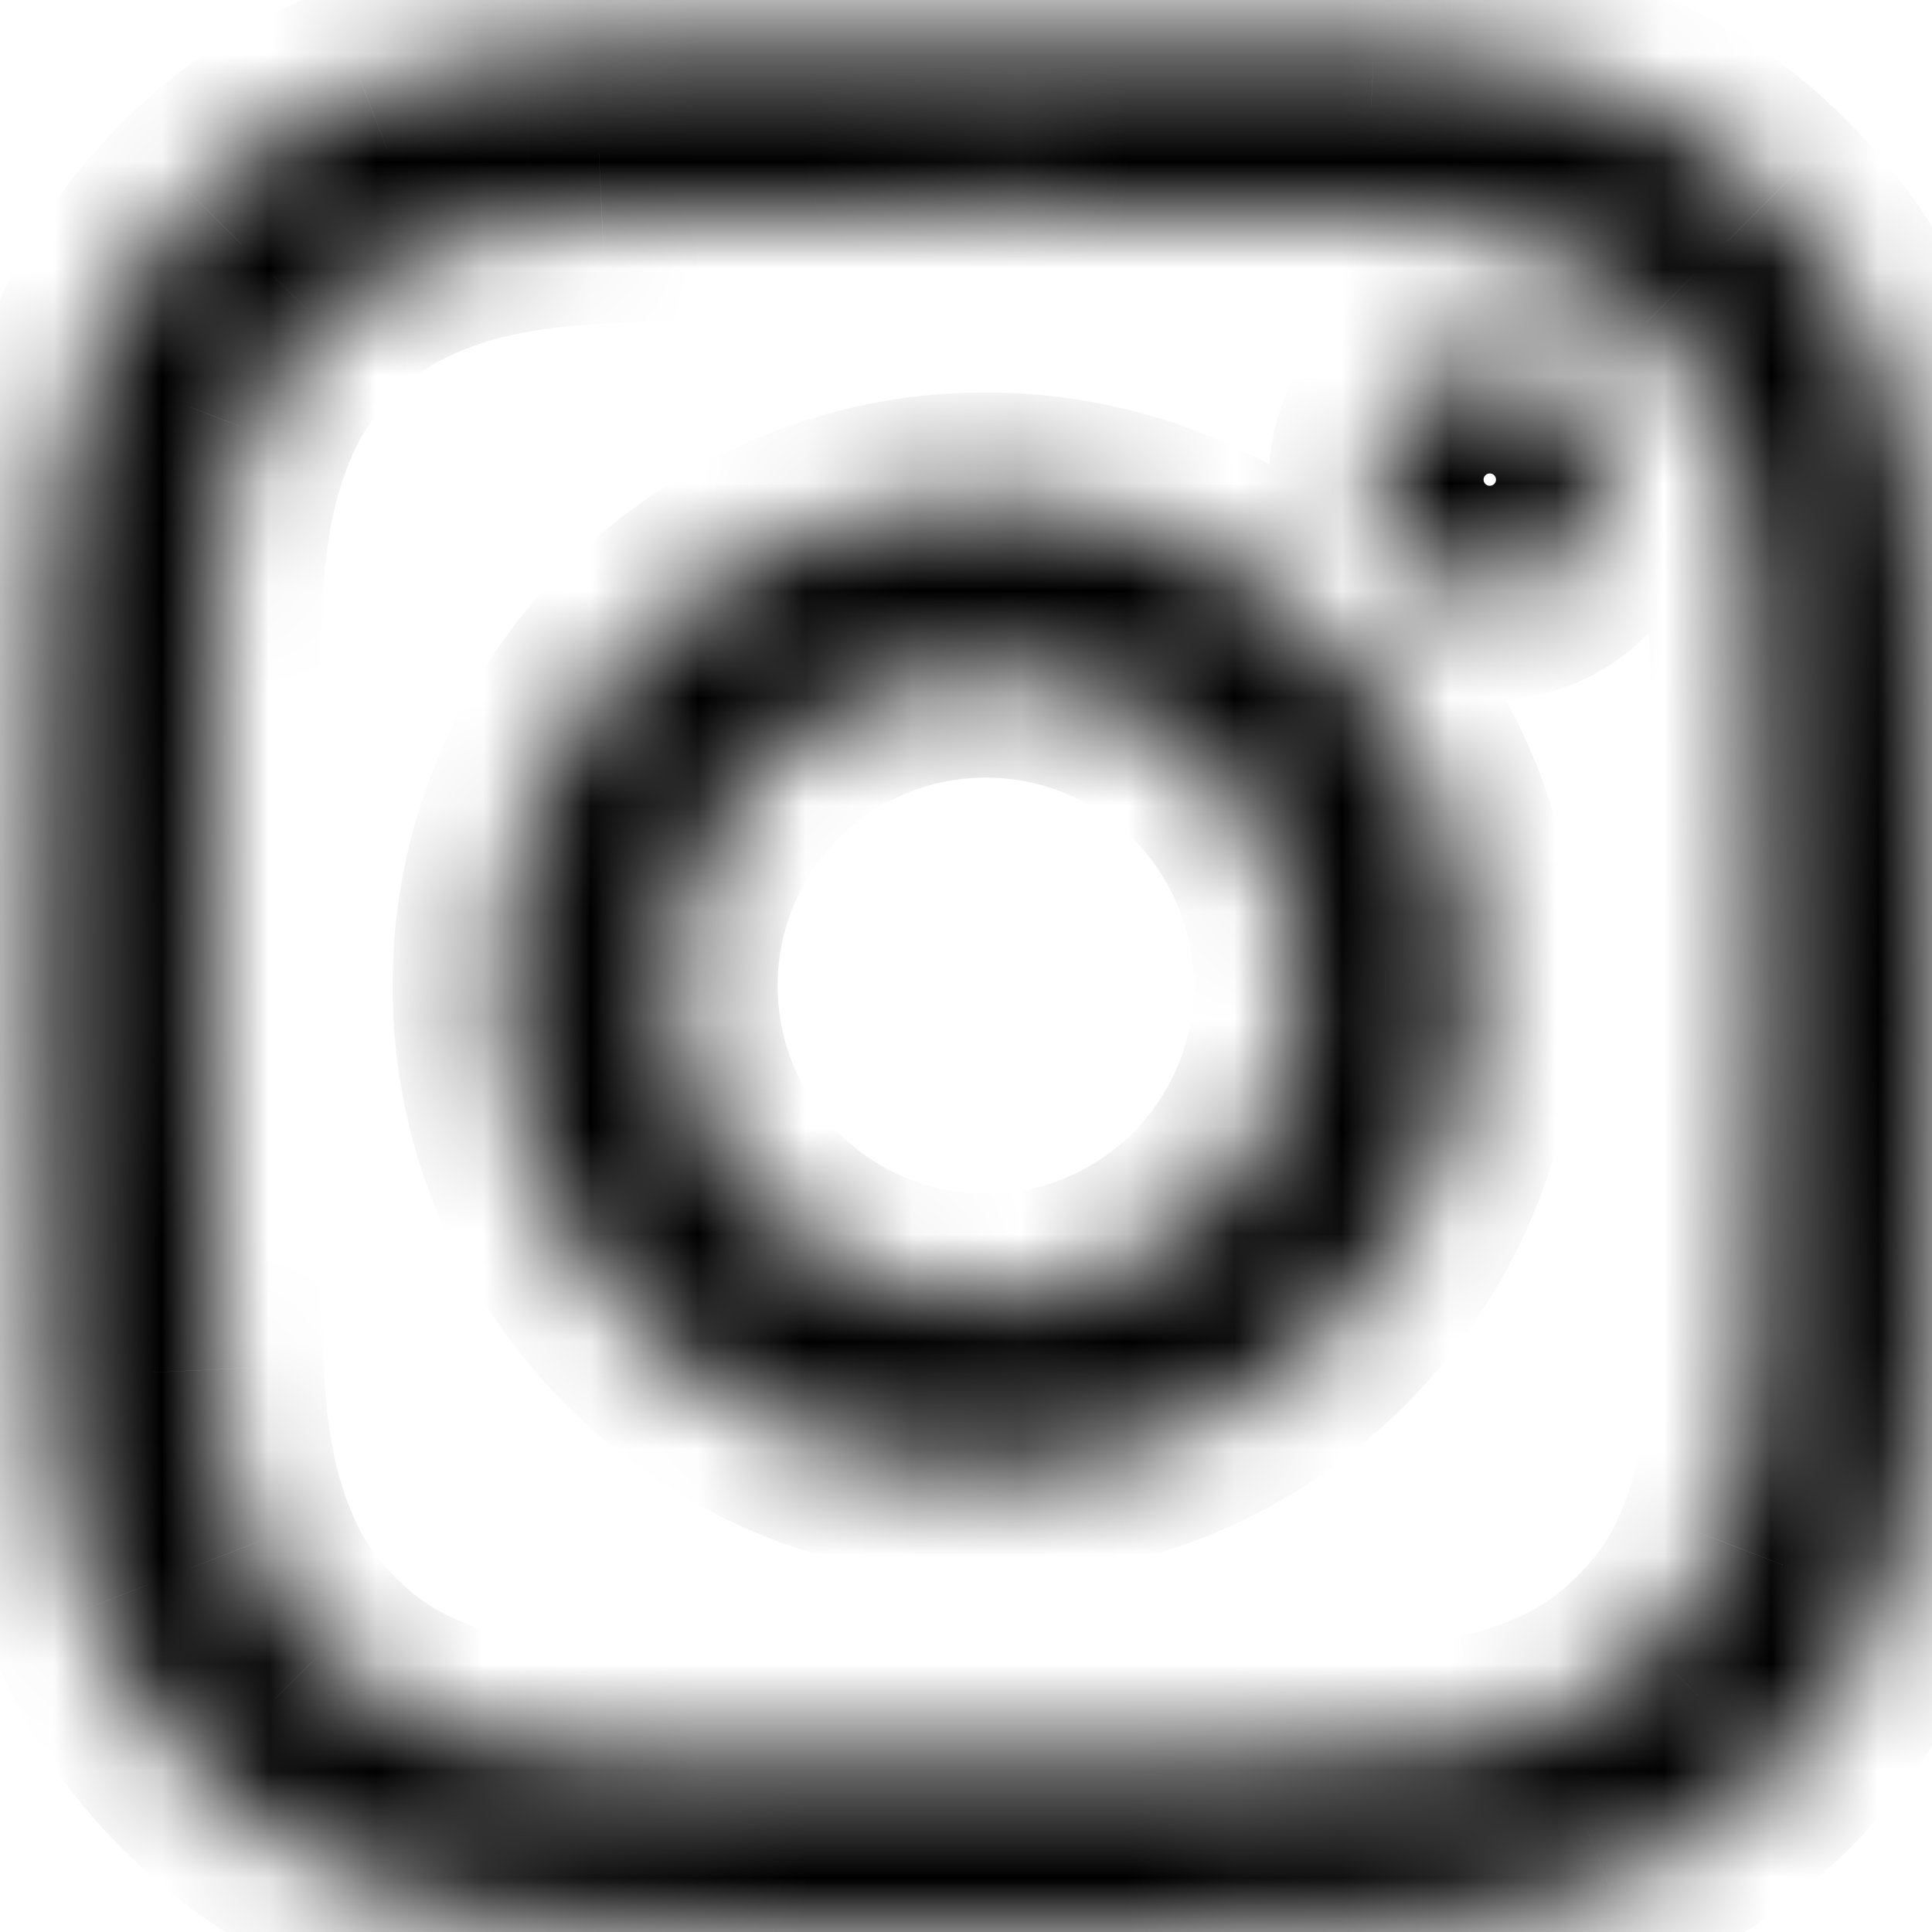 <svg width="18" height="18" viewBox="0 0 18 18" fill="none" xmlns="http://www.w3.org/2000/svg">
<mask id="path-1-inside-1_2132_2231" fill="white">
<path d="M5.532 0.428C4.594 0.472 3.954 0.623 3.394 0.842C2.814 1.068 2.323 1.371 1.834 1.862C1.345 2.353 1.044 2.845 0.82 3.425C0.603 3.986 0.456 4.627 0.414 5.566C0.373 6.506 0.364 6.806 0.368 9.2C0.373 11.594 0.384 11.895 0.428 12.835C0.473 13.773 0.623 14.414 0.842 14.974C1.069 15.553 1.371 16.044 1.862 16.533C2.353 17.022 2.845 17.323 3.426 17.547C3.986 17.764 4.628 17.912 5.566 17.953C6.506 17.994 6.807 18.003 9.2 17.999C11.595 17.994 11.895 17.984 12.835 17.939C13.773 17.894 14.414 17.744 14.974 17.525C15.553 17.298 16.045 16.996 16.534 16.505C17.022 16.015 17.323 15.522 17.547 14.942C17.764 14.381 17.912 13.74 17.953 12.802C17.994 11.861 18.003 11.56 17.999 9.167C17.994 6.773 17.984 6.473 17.939 5.533C17.894 4.594 17.744 3.954 17.525 3.393C17.299 2.814 16.996 2.323 16.506 1.834C16.015 1.345 15.522 1.044 14.942 0.82C14.381 0.603 13.74 0.455 12.802 0.415C11.861 0.373 11.561 0.364 9.167 0.368C6.773 0.373 6.473 0.383 5.532 0.428M5.635 16.366C4.776 16.328 4.309 16.186 3.998 16.066C3.586 15.907 3.292 15.716 2.983 15.409C2.674 15.1 2.482 14.807 2.321 14.396C2.201 14.085 2.055 13.619 2.015 12.759C1.971 11.83 1.961 11.551 1.957 9.197C1.952 6.844 1.961 6.565 2.001 5.635C2.038 4.776 2.182 4.309 2.301 3.998C2.461 3.585 2.651 3.292 2.959 2.983C3.267 2.673 3.56 2.482 3.972 2.321C4.282 2.2 4.749 2.056 5.608 2.015C6.538 1.971 6.816 1.961 9.17 1.957C11.524 1.952 11.802 1.96 12.732 2.001C13.591 2.039 14.059 2.181 14.369 2.301C14.781 2.461 15.075 2.651 15.384 2.959C15.694 3.267 15.885 3.56 16.046 3.972C16.167 4.282 16.312 4.748 16.352 5.607C16.396 6.537 16.407 6.816 16.411 9.17C16.415 11.524 16.407 11.802 16.366 12.732C16.328 13.591 16.186 14.059 16.066 14.37C15.907 14.781 15.716 15.075 15.408 15.385C15.1 15.693 14.807 15.885 14.396 16.046C14.085 16.167 13.618 16.312 12.76 16.352C11.83 16.396 11.552 16.406 9.197 16.41C6.844 16.415 6.565 16.406 5.635 16.366ZM12.822 4.471C12.824 5.055 13.298 5.527 13.882 5.526C14.466 5.525 14.939 5.051 14.938 4.467C14.937 3.883 14.462 3.41 13.878 3.411C13.294 3.412 12.821 3.887 12.822 4.471M4.657 9.192C4.662 11.692 6.692 13.715 9.192 13.71C11.692 13.705 13.716 11.675 13.711 9.175C13.706 6.675 11.675 4.652 9.175 4.656C6.675 4.661 4.652 6.692 4.657 9.192ZM6.245 9.189C6.242 7.566 7.555 6.248 9.178 6.245C10.801 6.242 12.119 7.555 12.122 9.178C12.126 10.801 10.812 12.119 9.189 12.122C7.566 12.125 6.248 10.812 6.245 9.189Z"/>
</mask>
<path d="M3.394 0.842L3.757 1.774L3.759 1.773L3.394 0.842ZM1.834 1.862L2.542 2.567L2.543 2.567L1.834 1.862ZM0.82 3.425L1.753 3.786L1.753 3.786L0.82 3.425ZM0.414 5.566L-0.585 5.522L-0.585 5.522L0.414 5.566ZM0.368 9.2L1.368 9.198V9.198L0.368 9.2ZM0.428 12.835L-0.57 12.883L-0.57 12.883L0.428 12.835ZM0.842 14.974L1.774 14.61L1.773 14.609L0.842 14.974ZM1.862 16.533L2.568 15.825L2.568 15.825L1.862 16.533ZM3.426 17.547L3.065 18.48L3.065 18.48L3.426 17.547ZM5.566 17.953L5.61 16.954L5.61 16.954L5.566 17.953ZM9.2 17.999L9.202 18.999H9.202L9.2 17.999ZM12.835 17.939L12.883 18.938L12.883 18.938L12.835 17.939ZM14.974 17.525L15.338 18.457L15.338 18.456L14.974 17.525ZM16.534 16.505L15.825 15.8L15.825 15.8L16.534 16.505ZM17.547 14.942L16.614 14.581L16.614 14.581L17.547 14.942ZM17.953 12.802L16.954 12.758L16.954 12.758L17.953 12.802ZM17.999 9.167L16.999 9.169V9.169L17.999 9.167ZM17.939 5.533L18.938 5.485L18.938 5.485L17.939 5.533ZM17.525 3.393L16.594 3.757L16.594 3.757L17.525 3.393ZM16.506 1.834L17.212 1.126L17.211 1.125L16.506 1.834ZM14.942 0.82L14.581 1.753L14.582 1.753L14.942 0.82ZM12.802 0.415L12.757 1.414L12.758 1.414L12.802 0.415ZM9.167 0.368L9.165 -0.632H9.165L9.167 0.368ZM3.998 16.066L3.637 16.999L3.639 16.999L3.998 16.066ZM2.983 15.409L2.276 16.116L2.278 16.118L2.983 15.409ZM2.321 14.396L1.389 14.758L1.39 14.761L2.321 14.396ZM2.015 12.759L3.014 12.713L3.014 12.712L2.015 12.759ZM1.957 9.197L2.957 9.195V9.195L1.957 9.197ZM2.001 5.635L3.001 5.678L3.001 5.678L2.001 5.635ZM2.301 3.998L1.369 3.637L1.368 3.639L2.301 3.998ZM2.959 2.983L2.251 2.277L2.25 2.277L2.959 2.983ZM3.972 2.321L3.608 1.39L3.608 1.39L3.972 2.321ZM5.608 2.015L5.561 1.016L5.56 1.016L5.608 2.015ZM9.17 1.957L9.171 2.957H9.171L9.17 1.957ZM12.732 2.001L12.689 3L12.689 3L12.732 2.001ZM14.369 2.301L14.008 3.234L14.008 3.234L14.369 2.301ZM15.384 2.959L16.091 2.251L16.09 2.251L15.384 2.959ZM16.046 3.972L15.114 4.335L15.115 4.336L16.046 3.972ZM16.352 5.607L15.353 5.655L15.353 5.655L16.352 5.607ZM16.411 9.17L15.411 9.171V9.171L16.411 9.17ZM16.366 12.732L15.367 12.688L15.367 12.688L16.366 12.732ZM16.066 14.37L16.998 14.731L16.999 14.729L16.066 14.37ZM15.408 15.385L16.116 16.091L16.117 16.09L15.408 15.385ZM14.396 16.046L14.759 16.977L14.759 16.977L14.396 16.046ZM12.76 16.352L12.807 17.351L12.807 17.351L12.76 16.352ZM9.197 16.41L9.195 15.411H9.195L9.197 16.41ZM13.882 5.526L13.884 6.526H13.884L13.882 5.526ZM14.938 4.467L15.938 4.465L15.938 4.465L14.938 4.467ZM13.878 3.411L13.88 4.411H13.88L13.878 3.411ZM9.192 13.71L9.194 14.71H9.194L9.192 13.71ZM13.711 9.175L14.711 9.173V9.173L13.711 9.175ZM9.175 4.656L9.173 3.656H9.173L9.175 4.656ZM9.178 6.245L9.18 7.245L9.18 7.245L9.178 6.245ZM12.122 9.178L11.122 9.18V9.18L12.122 9.178ZM9.189 12.122L9.191 13.122H9.191L9.189 12.122ZM5.485 -0.571C4.452 -0.522 3.703 -0.353 3.029 -0.089L3.759 1.773C4.205 1.598 4.736 1.467 5.58 1.427L5.485 -0.571ZM3.03 -0.09C2.33 0.183 1.719 0.56 1.126 1.156L2.543 2.567C2.927 2.182 3.298 1.953 3.757 1.774L3.03 -0.09ZM1.126 1.156C0.532 1.752 0.158 2.364 -0.113 3.064L1.753 3.786C1.931 3.325 2.158 2.953 2.542 2.567L1.126 1.156ZM-0.113 3.064C-0.374 3.74 -0.539 4.489 -0.585 5.522L1.413 5.61C1.451 4.765 1.58 4.233 1.753 3.786L-0.113 3.064ZM-0.585 5.522C-0.627 6.486 -0.636 6.803 -0.632 9.202L1.368 9.198C1.364 6.809 1.373 6.527 1.413 5.61L-0.585 5.522ZM-0.632 9.202C-0.627 11.601 -0.616 11.919 -0.57 12.883L1.427 12.788C1.384 11.87 1.373 11.588 1.368 9.198L-0.632 9.202ZM-0.57 12.883C-0.521 13.915 -0.353 14.664 -0.089 15.338L1.773 14.609C1.599 14.163 1.468 13.631 1.427 12.787L-0.57 12.883ZM-0.089 15.337C0.184 16.037 0.56 16.648 1.156 17.242L2.568 15.825C2.182 15.441 1.953 15.069 1.774 14.61L-0.089 15.337ZM1.156 17.242C1.752 17.836 2.365 18.209 3.065 18.48L3.786 16.614C3.325 16.436 2.953 16.209 2.568 15.825L1.156 17.242ZM3.065 18.48C3.739 18.741 4.489 18.907 5.522 18.952L5.61 16.954C4.766 16.917 4.234 16.787 3.786 16.614L3.065 18.48ZM5.522 18.952C6.486 18.994 6.804 19.003 9.202 18.999L9.198 16.999C6.809 17.003 6.527 16.994 5.61 16.954L5.522 18.952ZM9.202 18.999C11.601 18.994 11.919 18.984 12.883 18.938L12.788 16.94C11.87 16.984 11.588 16.994 9.198 16.999L9.202 18.999ZM12.883 18.938C13.916 18.889 14.664 18.72 15.338 18.457L14.61 16.594C14.163 16.768 13.631 16.9 12.788 16.94L12.883 18.938ZM15.338 18.456C16.037 18.183 16.648 17.808 17.242 17.211L15.825 15.8C15.441 16.185 15.07 16.414 14.61 16.594L15.338 18.456ZM17.242 17.211C17.836 16.615 18.209 16.002 18.48 15.302L16.614 14.581C16.436 15.042 16.209 15.414 15.825 15.8L17.242 17.211ZM18.48 15.303C18.741 14.628 18.907 13.878 18.952 12.845L16.954 12.758C16.917 13.601 16.788 14.134 16.614 14.581L18.48 15.303ZM18.952 12.845C18.994 11.882 19.004 11.563 18.999 9.165L16.999 9.169C17.003 11.557 16.994 11.84 16.954 12.758L18.952 12.845ZM18.999 9.165C18.994 6.766 18.983 6.448 18.938 5.485L16.94 5.58C16.984 6.497 16.994 6.78 16.999 9.169L18.999 9.165ZM18.938 5.485C18.889 4.452 18.72 3.703 18.456 3.029L16.594 3.757C16.769 4.205 16.9 4.736 16.94 5.58L18.938 5.485ZM18.456 3.029C18.183 2.33 17.807 1.719 17.212 1.126L15.8 2.542C16.185 2.927 16.414 3.298 16.594 3.757L18.456 3.029ZM17.211 1.125C16.616 0.532 16.003 0.157 15.302 -0.113L14.582 1.753C15.042 1.93 15.414 2.158 15.8 2.542L17.211 1.125ZM15.303 -0.112C14.628 -0.373 13.878 -0.54 12.845 -0.585L12.758 1.414C13.601 1.45 14.133 1.58 14.581 1.753L15.303 -0.112ZM12.846 -0.584C11.882 -0.627 11.563 -0.636 9.165 -0.632L9.169 1.368C11.559 1.364 11.84 1.373 12.757 1.414L12.846 -0.584ZM9.165 -0.632C6.767 -0.627 6.448 -0.617 5.484 -0.571L5.58 1.427C6.497 1.383 6.779 1.373 9.169 1.368L9.165 -0.632ZM5.679 15.367C4.93 15.334 4.57 15.215 4.357 15.133L3.639 16.999C4.048 17.157 4.621 17.323 5.592 17.365L5.679 15.367ZM4.359 15.133C4.075 15.024 3.898 14.908 3.687 14.699L2.278 16.118C2.686 16.523 3.097 16.79 3.637 16.999L4.359 15.133ZM3.689 14.701C3.479 14.491 3.364 14.315 3.253 14.032L1.39 14.761C1.601 15.299 1.869 15.71 2.276 16.116L3.689 14.701ZM3.254 14.034C3.17 13.82 3.049 13.46 3.014 12.713L1.016 12.806C1.062 13.778 1.231 14.35 1.389 14.758L3.254 14.034ZM3.014 12.712C2.971 11.806 2.961 11.545 2.957 9.195L0.957 9.199C0.961 11.558 0.971 11.854 1.016 12.806L3.014 12.712ZM2.957 9.195C2.952 6.846 2.961 6.585 3.001 5.678L1.002 5.591C0.961 6.544 0.952 6.841 0.957 9.199L2.957 9.195ZM3.001 5.678C3.033 4.931 3.153 4.57 3.235 4.356L1.368 3.639C1.211 4.047 1.044 4.621 1.002 5.592L3.001 5.678ZM3.234 4.358C3.344 4.074 3.459 3.898 3.668 3.688L2.25 2.277C1.844 2.686 1.578 3.097 1.369 3.637L3.234 4.358ZM3.667 3.688C3.876 3.479 4.051 3.364 4.336 3.253L3.608 1.39C3.069 1.6 2.658 1.868 2.251 2.277L3.667 3.688ZM4.336 3.253C4.547 3.17 4.906 3.049 5.655 3.014L5.56 1.016C4.591 1.062 4.018 1.23 3.608 1.39L4.336 3.253ZM5.655 3.014C6.562 2.971 6.822 2.961 9.171 2.957L9.168 0.957C6.81 0.961 6.513 0.971 5.561 1.016L5.655 3.014ZM9.171 2.957C11.521 2.952 11.782 2.961 12.689 3L12.776 1.002C11.823 0.96 11.526 0.952 9.168 0.957L9.171 2.957ZM12.689 3C13.438 3.033 13.798 3.153 14.008 3.234L14.73 1.369C14.319 1.209 13.745 1.044 12.776 1.002L12.689 3ZM14.008 3.234C14.294 3.344 14.469 3.459 14.678 3.667L16.09 2.251C15.681 1.843 15.269 1.577 14.73 1.369L14.008 3.234ZM14.678 3.667C14.889 3.877 15.004 4.052 15.114 4.335L16.978 3.608C16.767 3.067 16.498 2.657 16.091 2.251L14.678 3.667ZM15.115 4.336C15.197 4.546 15.318 4.906 15.353 5.655L17.351 5.56C17.305 4.591 17.138 4.017 16.977 3.607L15.115 4.336ZM15.353 5.655C15.396 6.562 15.406 6.823 15.411 9.171L17.411 9.168C17.407 6.809 17.396 6.513 17.351 5.56L15.353 5.655ZM15.411 9.171C15.415 11.521 15.407 11.782 15.367 12.688L17.365 12.776C17.407 11.823 17.415 11.526 17.411 9.168L15.411 9.171ZM15.367 12.688C15.334 13.438 15.215 13.798 15.133 14.01L16.999 14.729C17.157 14.319 17.323 13.745 17.365 12.775L15.367 12.688ZM15.133 14.009C15.024 14.293 14.909 14.469 14.699 14.679L16.117 16.09C16.523 15.682 16.79 15.27 16.998 14.731L15.133 14.009ZM14.701 14.678C14.491 14.888 14.315 15.004 14.032 15.115L14.759 16.977C15.3 16.766 15.71 16.498 16.116 16.091L14.701 14.678ZM14.032 15.114C13.821 15.197 13.461 15.318 12.712 15.354L12.807 17.351C13.776 17.305 14.35 17.137 14.759 16.977L14.032 15.114ZM12.713 15.354C11.806 15.396 11.545 15.406 9.195 15.411L9.199 17.41C11.558 17.406 11.854 17.396 12.807 17.351L12.713 15.354ZM9.195 15.411C6.847 15.415 6.586 15.406 5.678 15.367L5.592 17.365C6.545 17.406 6.841 17.415 9.199 17.41L9.195 15.411ZM11.822 4.473C11.825 5.609 12.748 6.529 13.884 6.526L13.88 4.526C13.848 4.526 13.822 4.5 13.822 4.469L11.822 4.473ZM13.884 6.526C15.02 6.524 15.94 5.601 15.938 4.465L13.938 4.468C13.938 4.5 13.912 4.526 13.88 4.526L13.884 6.526ZM15.938 4.465C15.936 3.329 15.013 2.409 13.876 2.411L13.88 4.411C13.912 4.411 13.938 4.437 13.938 4.469L15.938 4.465ZM13.876 2.411C12.74 2.413 11.82 3.337 11.822 4.473L13.822 4.469C13.822 4.437 13.848 4.411 13.88 4.411L13.876 2.411ZM3.657 9.194C3.663 12.247 6.142 14.716 9.194 14.71L9.19 12.71C7.243 12.714 5.661 11.138 5.657 9.19L3.657 9.194ZM9.194 14.71C12.246 14.704 14.717 12.226 14.711 9.173L12.711 9.177C12.715 11.124 11.138 12.706 9.19 12.71L9.194 14.71ZM14.711 9.173C14.705 6.121 12.225 3.651 9.173 3.656L9.177 5.656C11.125 5.653 12.707 7.229 12.711 9.177L14.711 9.173ZM9.173 3.656C6.121 3.662 3.651 6.142 3.657 9.194L5.657 9.19C5.653 7.243 7.229 5.66 9.177 5.656L9.173 3.656ZM7.245 9.187C7.243 8.116 8.11 7.247 9.18 7.245L9.176 5.245C7.001 5.249 5.241 7.016 5.245 9.191L7.245 9.187ZM9.18 7.245C10.251 7.243 11.12 8.109 11.122 9.18L13.122 9.176C13.118 7 11.351 5.241 9.176 5.245L9.18 7.245ZM11.122 9.18C11.124 10.25 10.258 11.12 9.187 11.122L9.191 13.122C11.366 13.118 13.127 11.351 13.122 9.176L11.122 9.18ZM9.187 11.122C8.117 11.124 7.247 10.258 7.245 9.187L5.245 9.191C5.249 11.366 7.016 13.126 9.191 13.122L9.187 11.122Z" fill="currentColor" mask="url(#path-1-inside-1_2132_2231)"/>
</svg>
